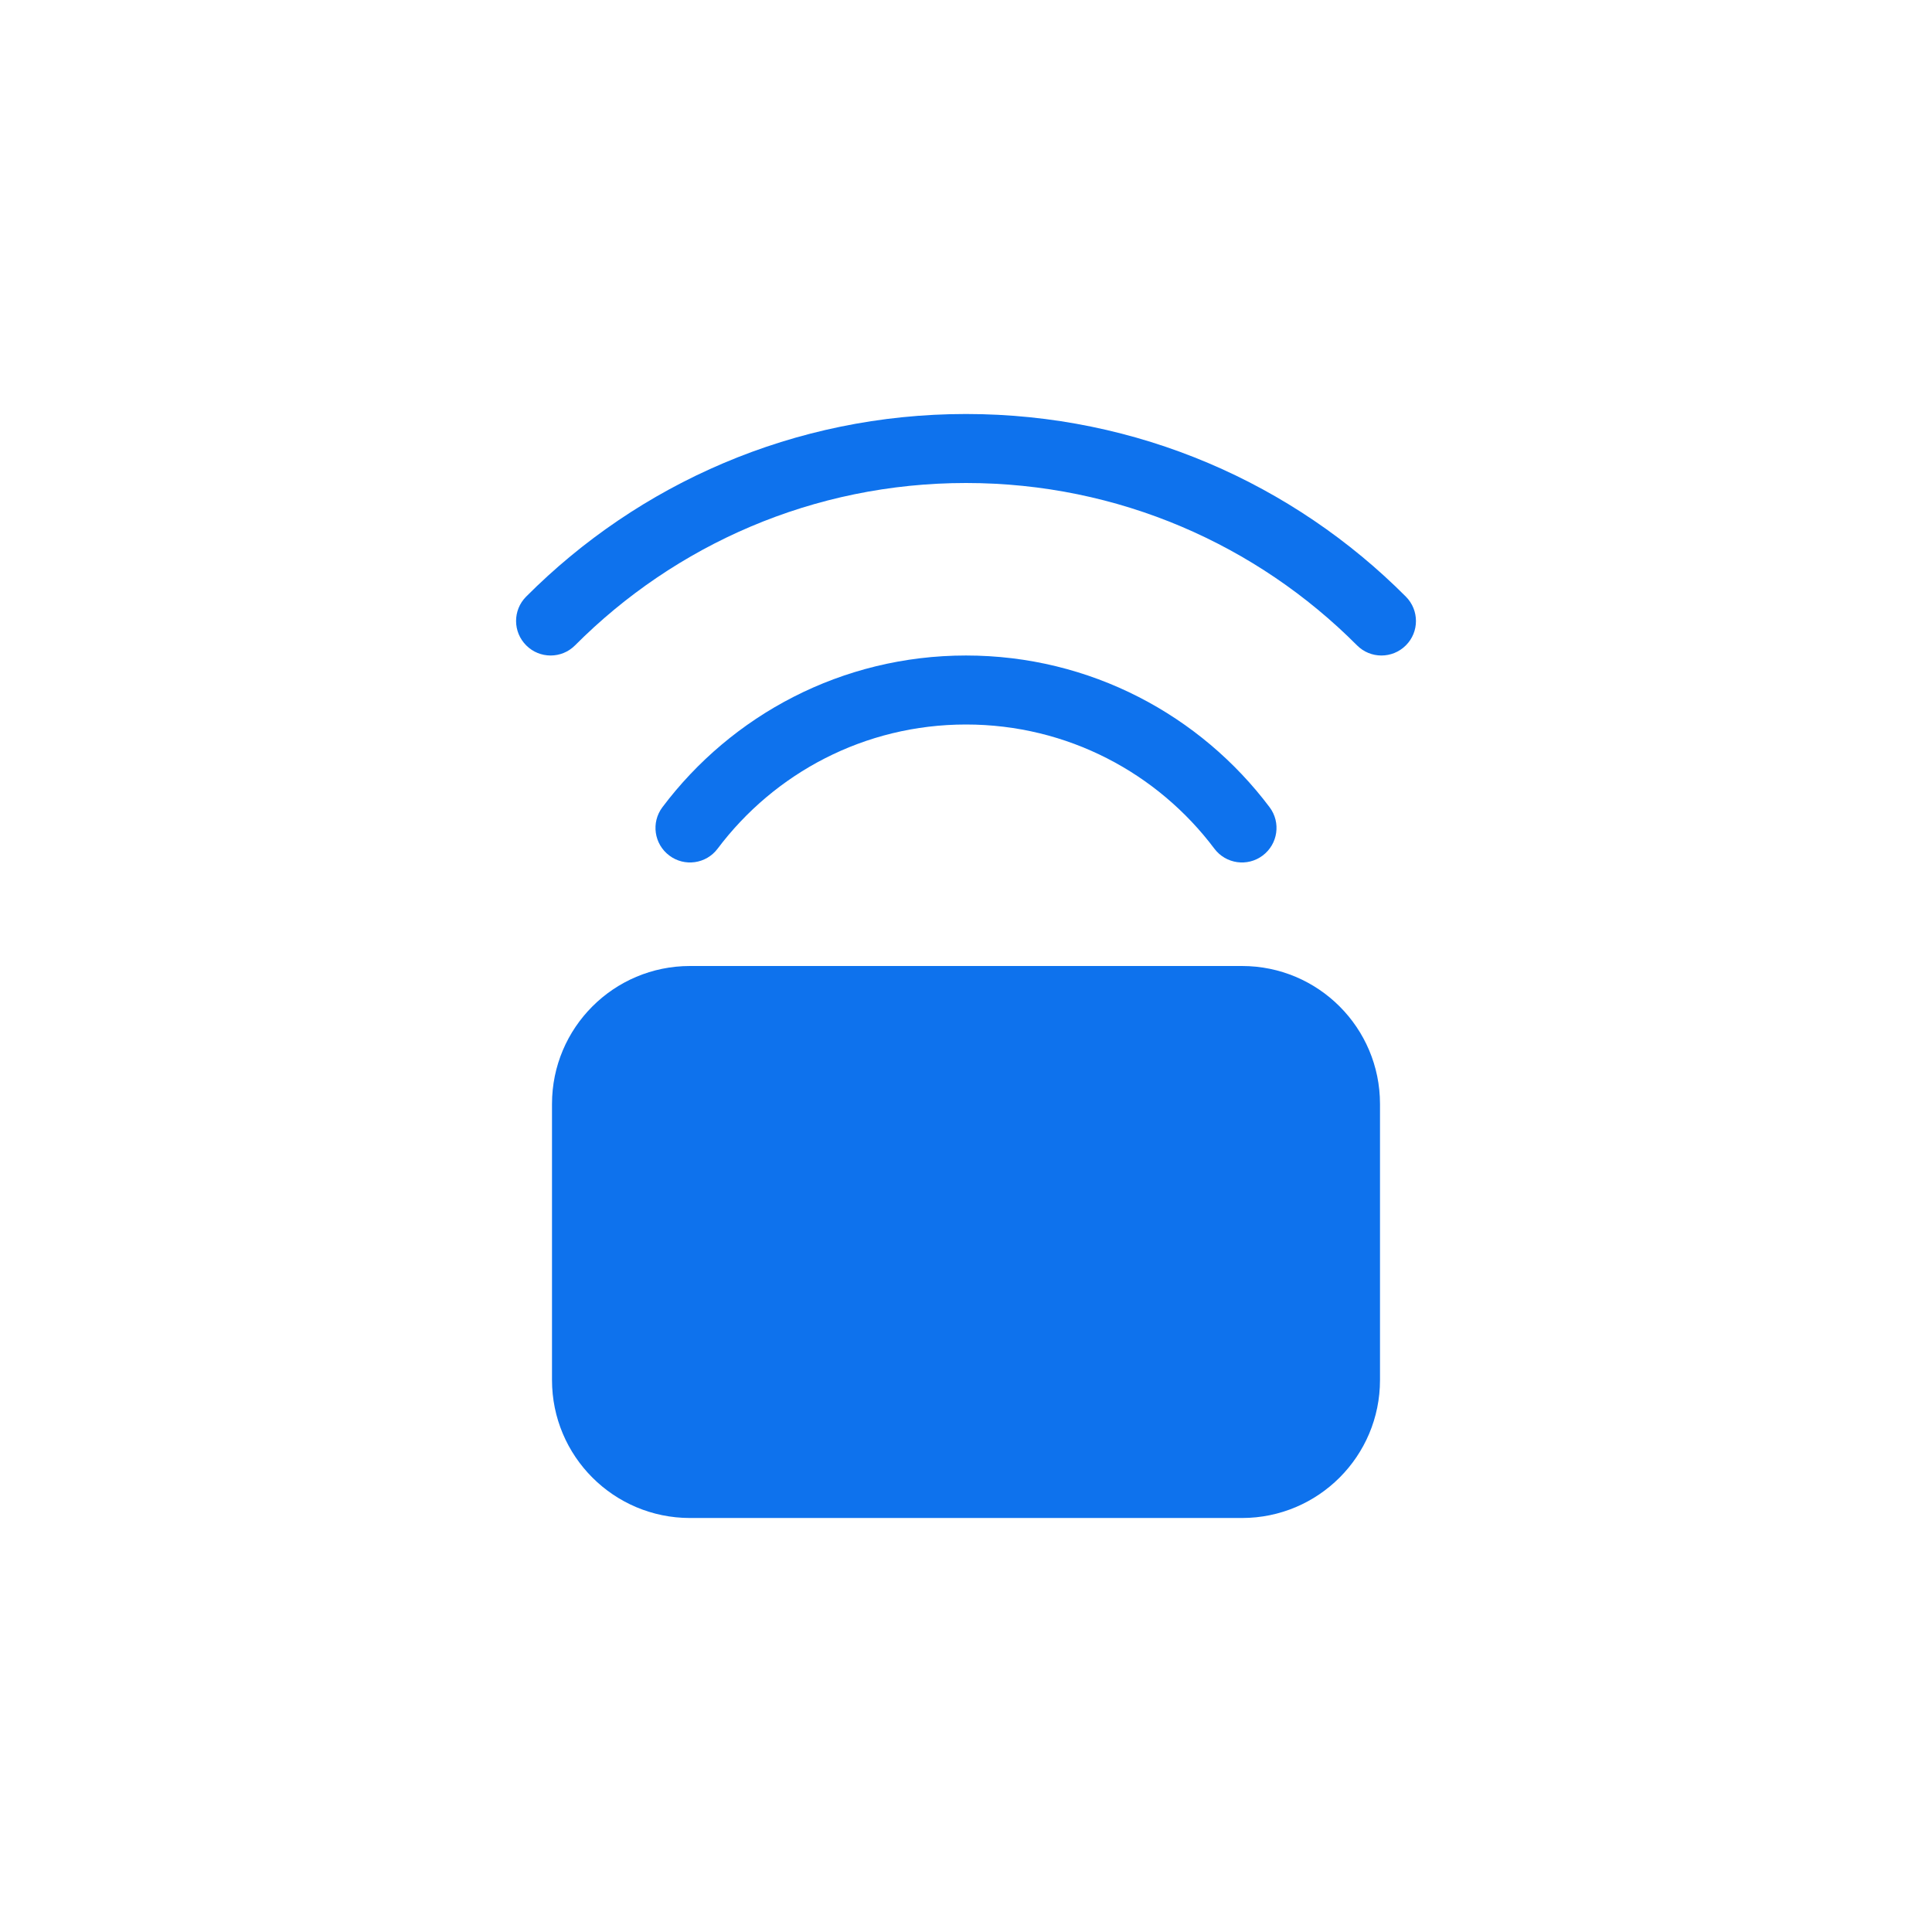 <svg width="28" height="28" viewBox="0 0 28 28" fill="none" xmlns="http://www.w3.org/2000/svg">
<path d="M14 7C11.786 7 9.783 7.899 8.334 9.353C8.139 9.549 7.822 9.549 7.627 9.354C7.431 9.159 7.43 8.843 7.625 8.647C9.254 7.012 11.509 6 14 6C16.491 6 18.746 7.012 20.375 8.647C20.57 8.843 20.57 9.159 20.374 9.354C20.178 9.549 19.862 9.549 19.667 9.353C18.218 7.899 16.215 7 14 7Z" fill="#0E72ED"/>
<path d="M8 16C8 14.895 8.895 14 10 14H18C19.105 14 20 14.895 20 16V20C20 21.105 19.105 22 18 22H10C8.895 22 8 21.105 8 20V16Z" fill="#0E72ED"/>
<path d="M10.4 12.3C11.222 11.206 12.528 10.5 14 10.5C15.472 10.5 16.778 11.206 17.6 12.3C17.766 12.521 18.08 12.565 18.3 12.399C18.521 12.233 18.566 11.92 18.4 11.699C17.397 10.365 15.8 9.5 14 9.5C12.2 9.5 10.603 10.365 9.6 11.699C9.434 11.92 9.479 12.233 9.7 12.399C9.92 12.565 10.234 12.521 10.4 12.3Z" fill="#0E72ED"/>
<zoom style="dark" value="|:#4793F1|:#4793F1|:#4793F1"/>
</svg>
